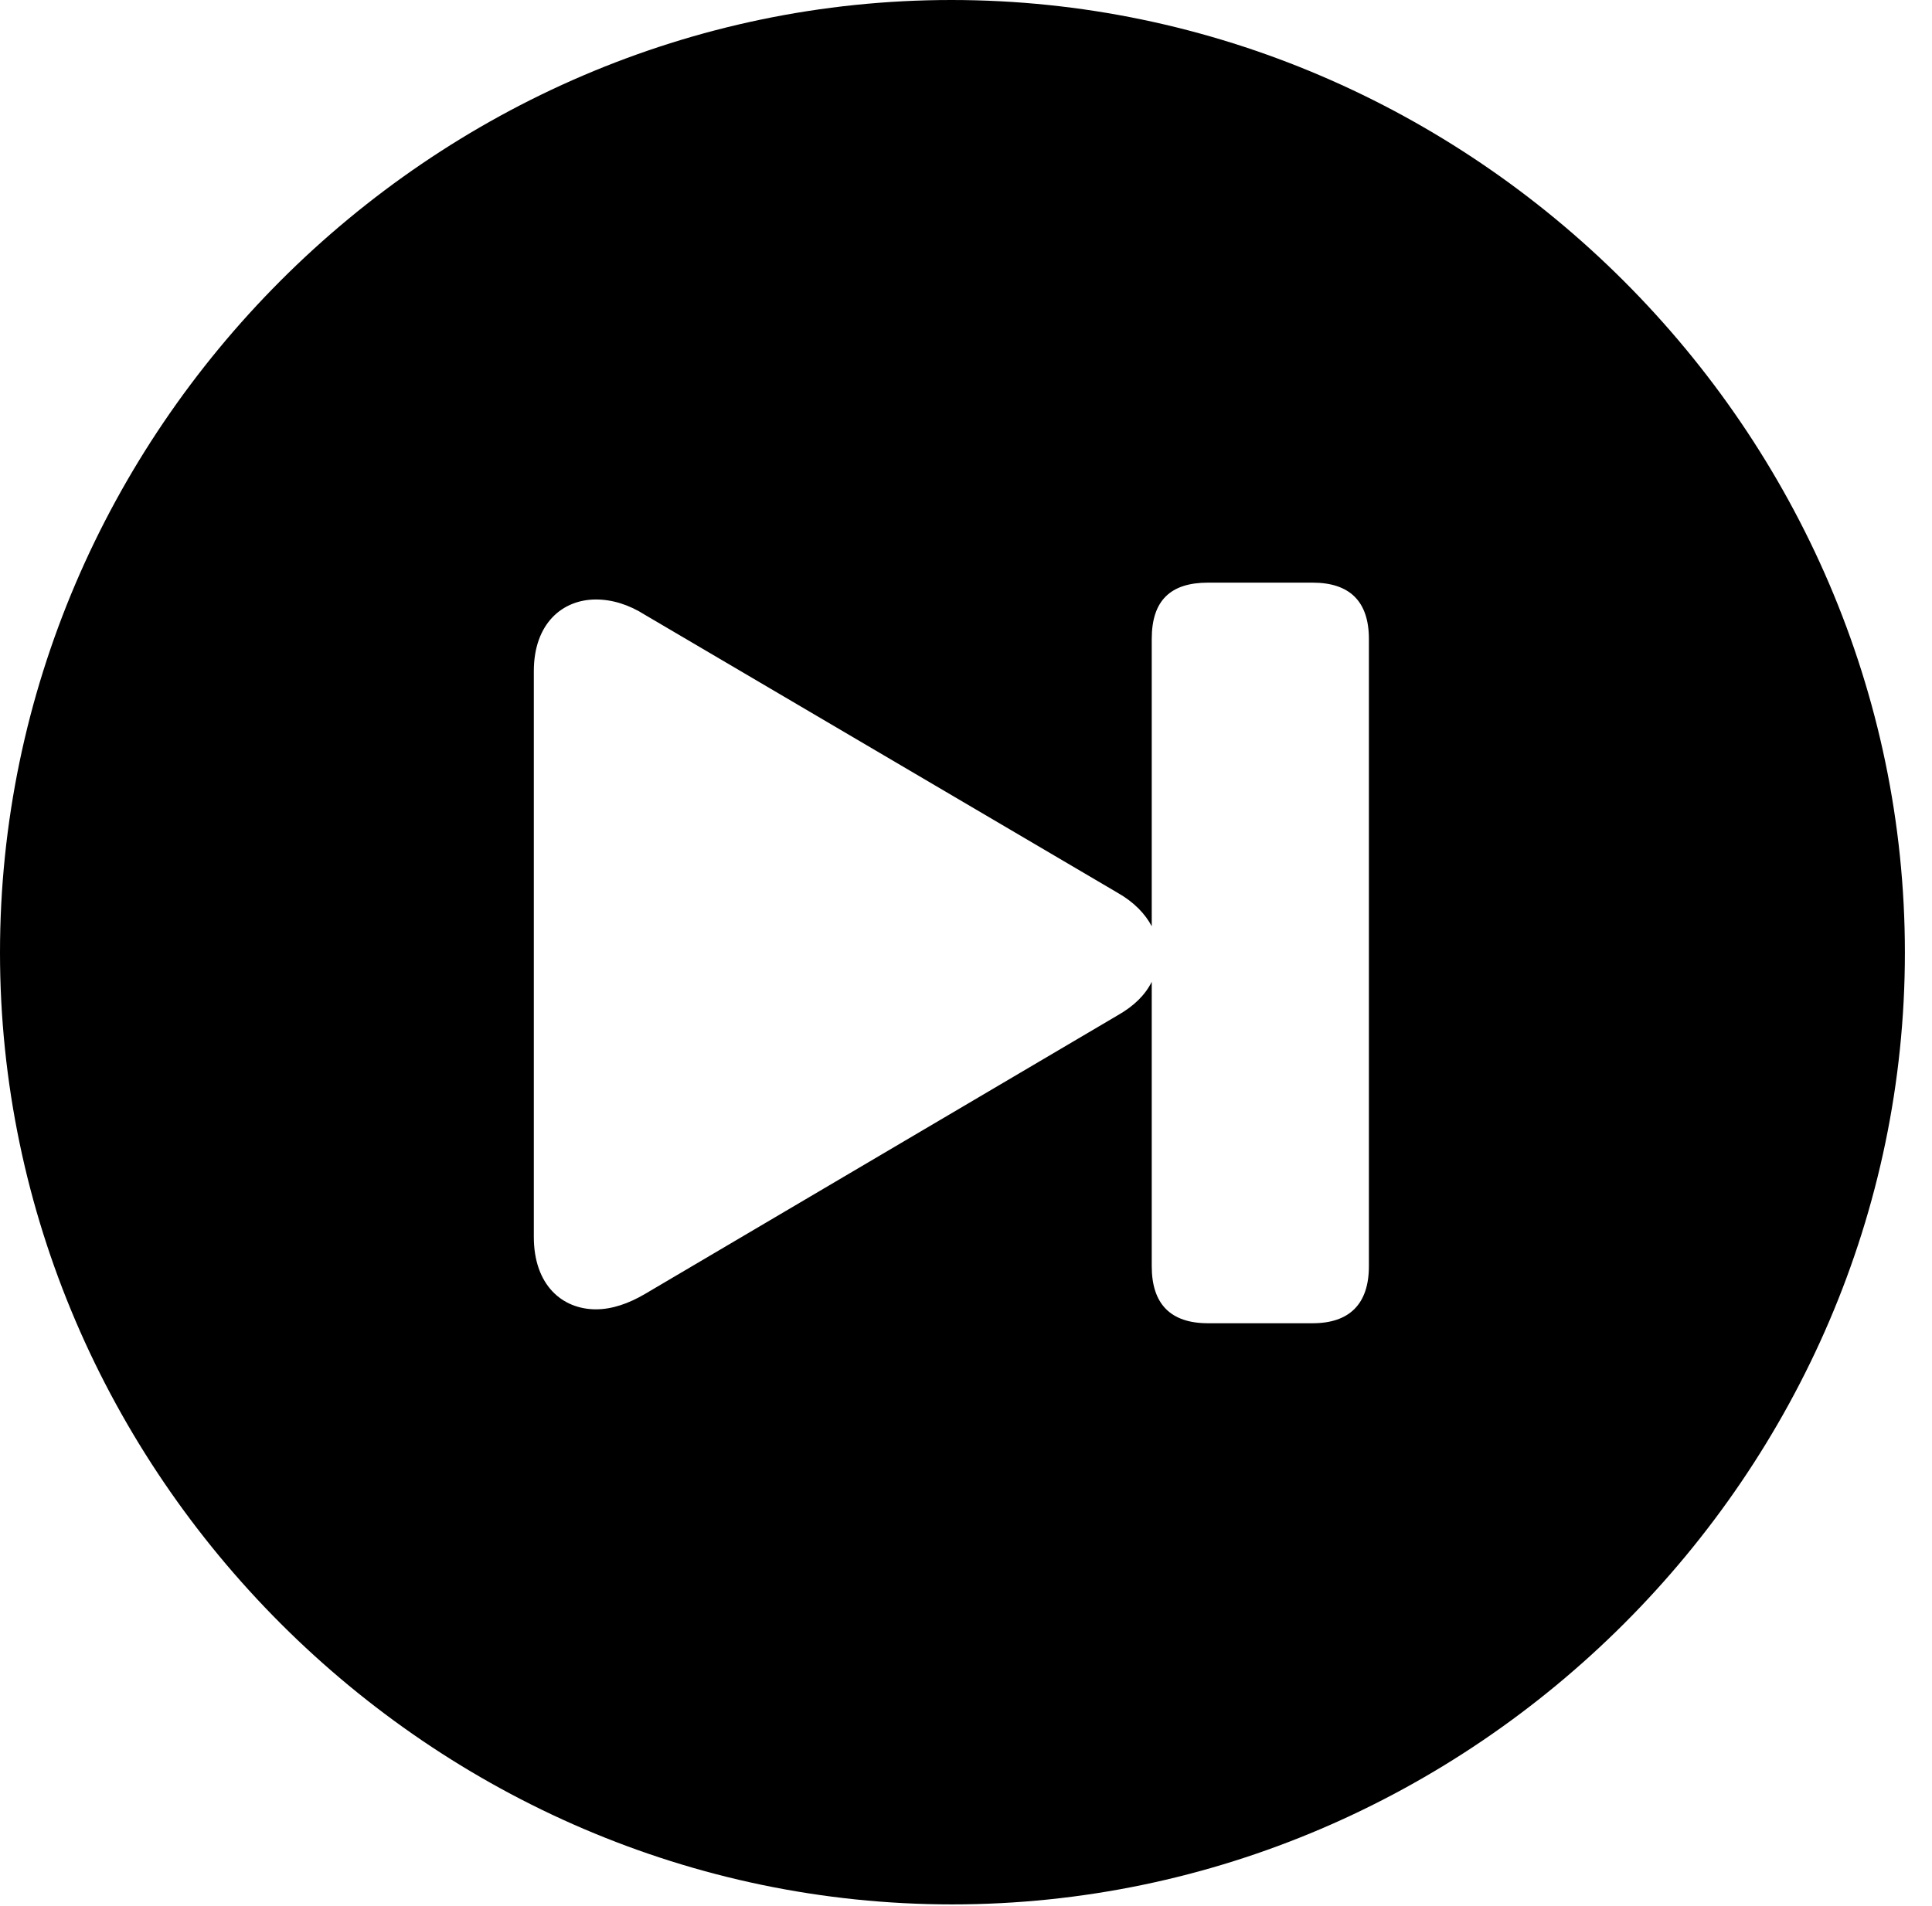<svg version="1.1" xmlns="http://www.w3.org/2000/svg" xmlns:xlink="http://www.w3.org/1999/xlink" width="25.801" height="25.459" viewBox="0 0 25.801 25.459">
 <g>
  <rect height="25.459" opacity="0" width="25.801" x="0" y="0"/>
  <path d="M25.439 12.725C25.439 19.678 19.678 25.439 12.715 25.439C5.762 25.439 0 19.678 0 12.725C0 5.762 5.752 0 12.705 0C19.668 0 25.439 5.762 25.439 12.725ZM16.133 7.783C15.635 7.783 15.381 8.018 15.381 8.535L15.381 12.373C15.293 12.207 15.146 12.051 14.922 11.924L8.613 8.213C8.398 8.076 8.174 8.008 7.959 8.008C7.51 8.008 7.129 8.33 7.129 8.965L7.129 16.523C7.129 17.168 7.51 17.49 7.959 17.49C8.174 17.49 8.398 17.412 8.613 17.285L14.922 13.565C15.146 13.438 15.293 13.291 15.381 13.115L15.381 16.914C15.381 17.422 15.635 17.676 16.133 17.676L17.529 17.676C18.018 17.676 18.281 17.422 18.281 16.914L18.281 8.535C18.281 8.027 18.018 7.783 17.529 7.783Z" fill="currentColor"/>
 </g>
</svg>
